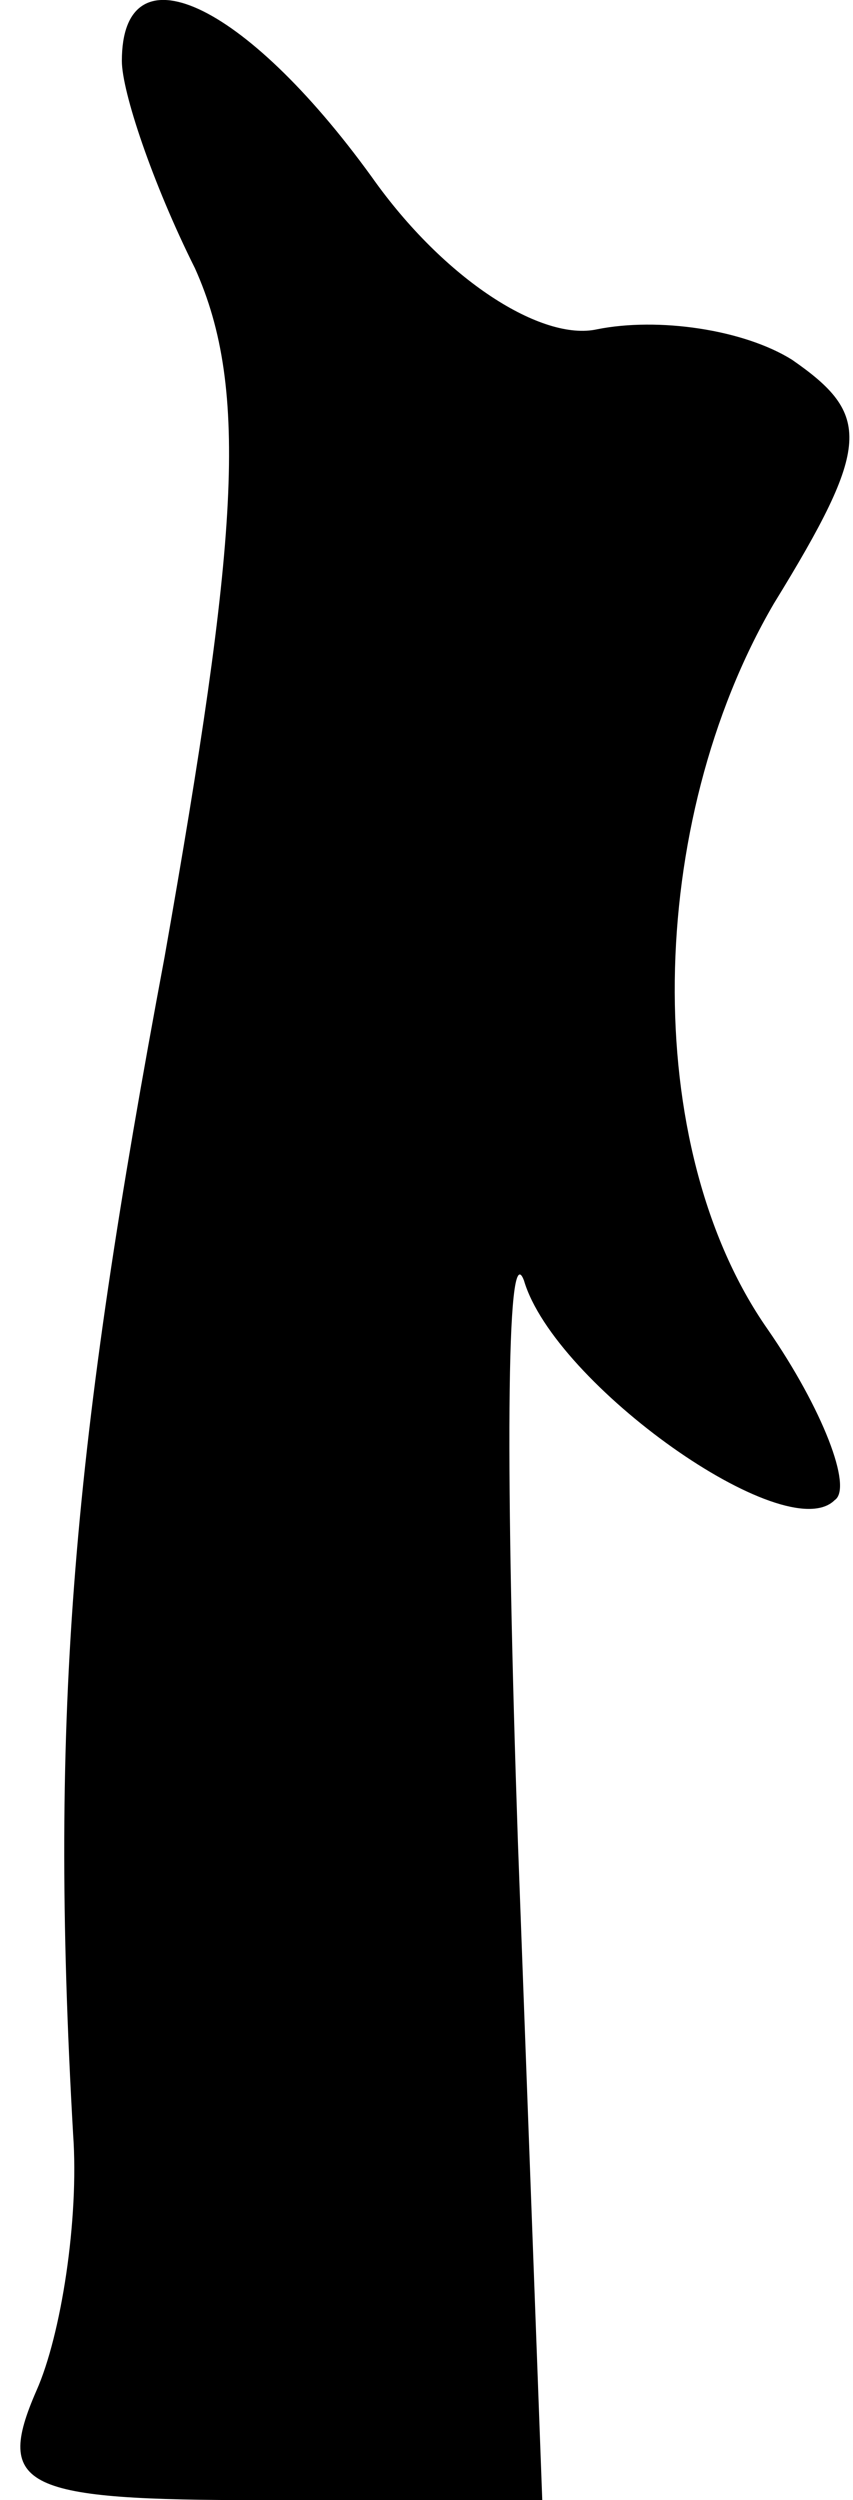 <?xml version="1.0" standalone="no"?>
<!DOCTYPE svg PUBLIC "-//W3C//DTD SVG 20010904//EN"
 "http://www.w3.org/TR/2001/REC-SVG-20010904/DTD/svg10.dtd">
<svg version="1.0" xmlns="http://www.w3.org/2000/svg"
 width="14pt" height="41pt" viewBox="0 0 14 41"
 preserveAspectRatio="xMidYMid meet">
<g transform="translate(0,41) scale(0.1,-0.1)"
fill="#000000" stroke="none">
<path fill="#000000" stroke="none" d="M20 400 c0 -5 5 -20 12 -34 9 -20 7
-45 -5 -113 -15 -80 -19 -123 -15 -193 1 -14 -2 -33 -6 -42 -7 -16 -2 -18 37
-18 l46 0 -4 108 c-2 59 -2 100 1 92 5 -17 43 -44 51 -36 3 2 -2 15 -11 28
-21 30 -20 83 1 119 16 26 16 31 3 40 -8 5 -22 7 -32 5 -9 -2 -25 8 -37 25
-21 29 -41 38 -41 19z"/>
</g>
</svg>

